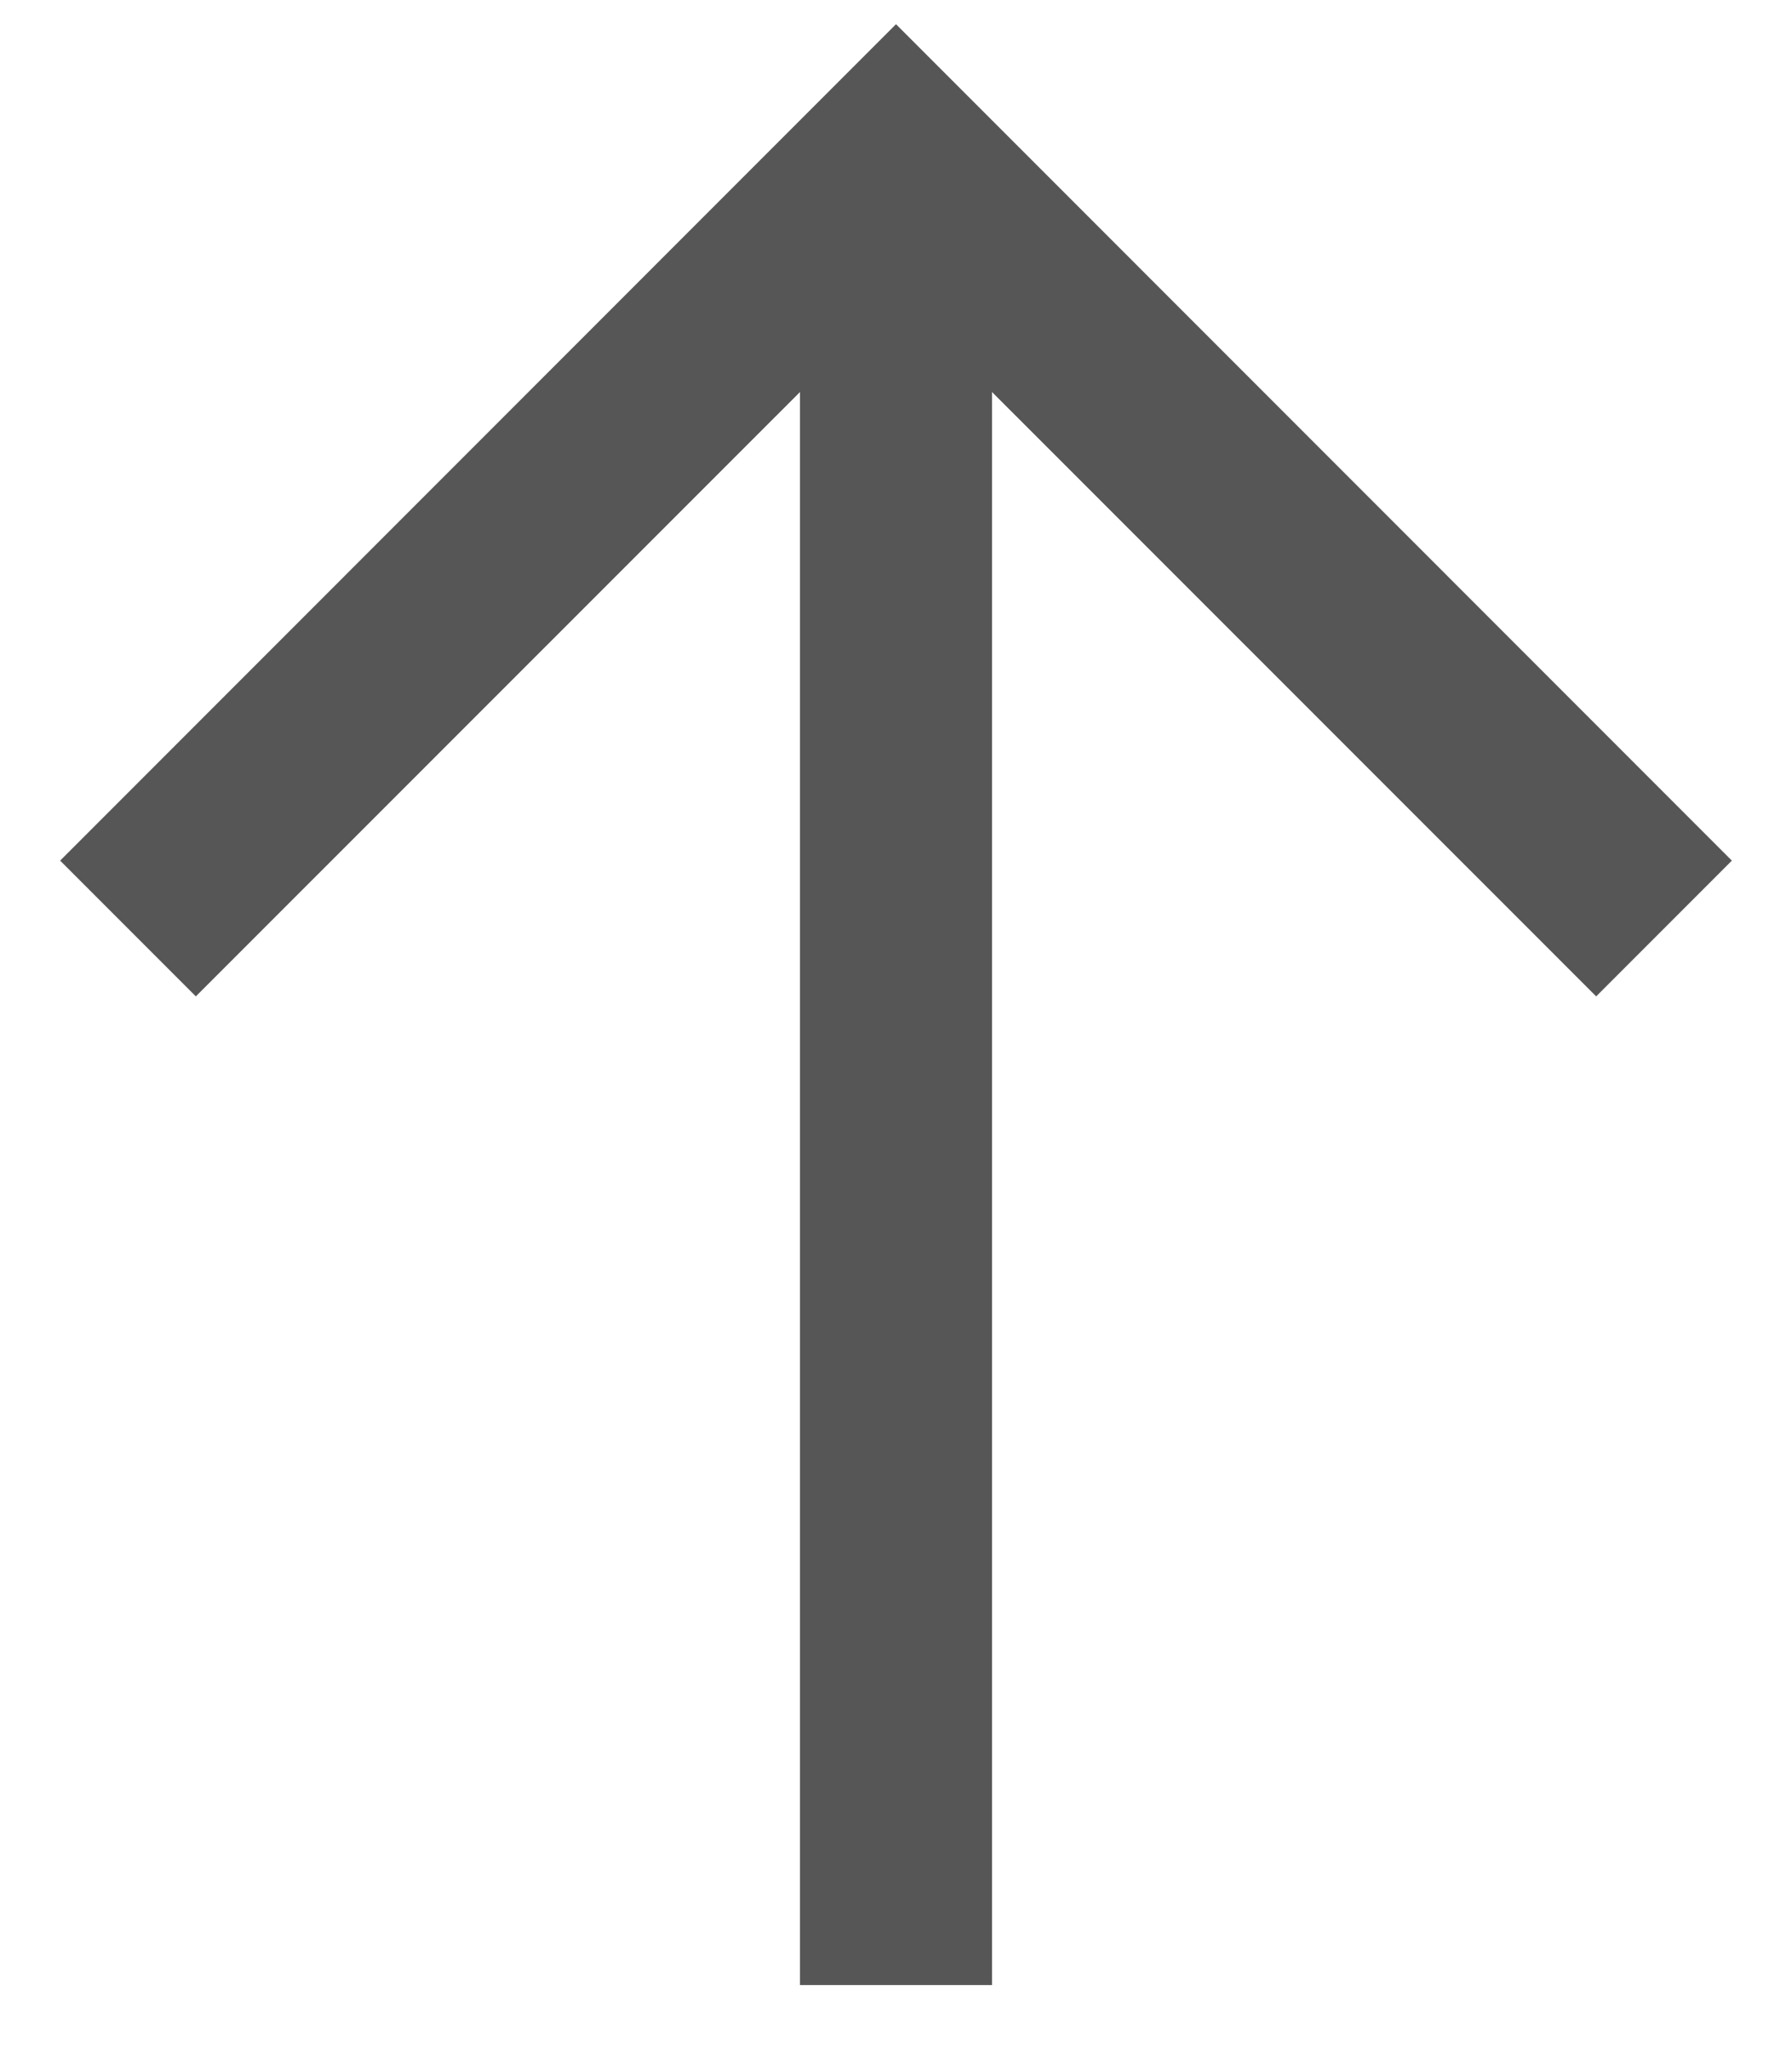 <svg width="14" height="16" viewBox="0 0 14 16" fill="none" xmlns="http://www.w3.org/2000/svg">
<path fill-rule="evenodd" clip-rule="evenodd" d="M7.75 3.061V15.5H6.25V3.061L1.53 7.78L0.47 6.72L7 0.189L13.53 6.72L12.47 7.78L7.75 3.061Z" fill="#565656"/>
</svg>
